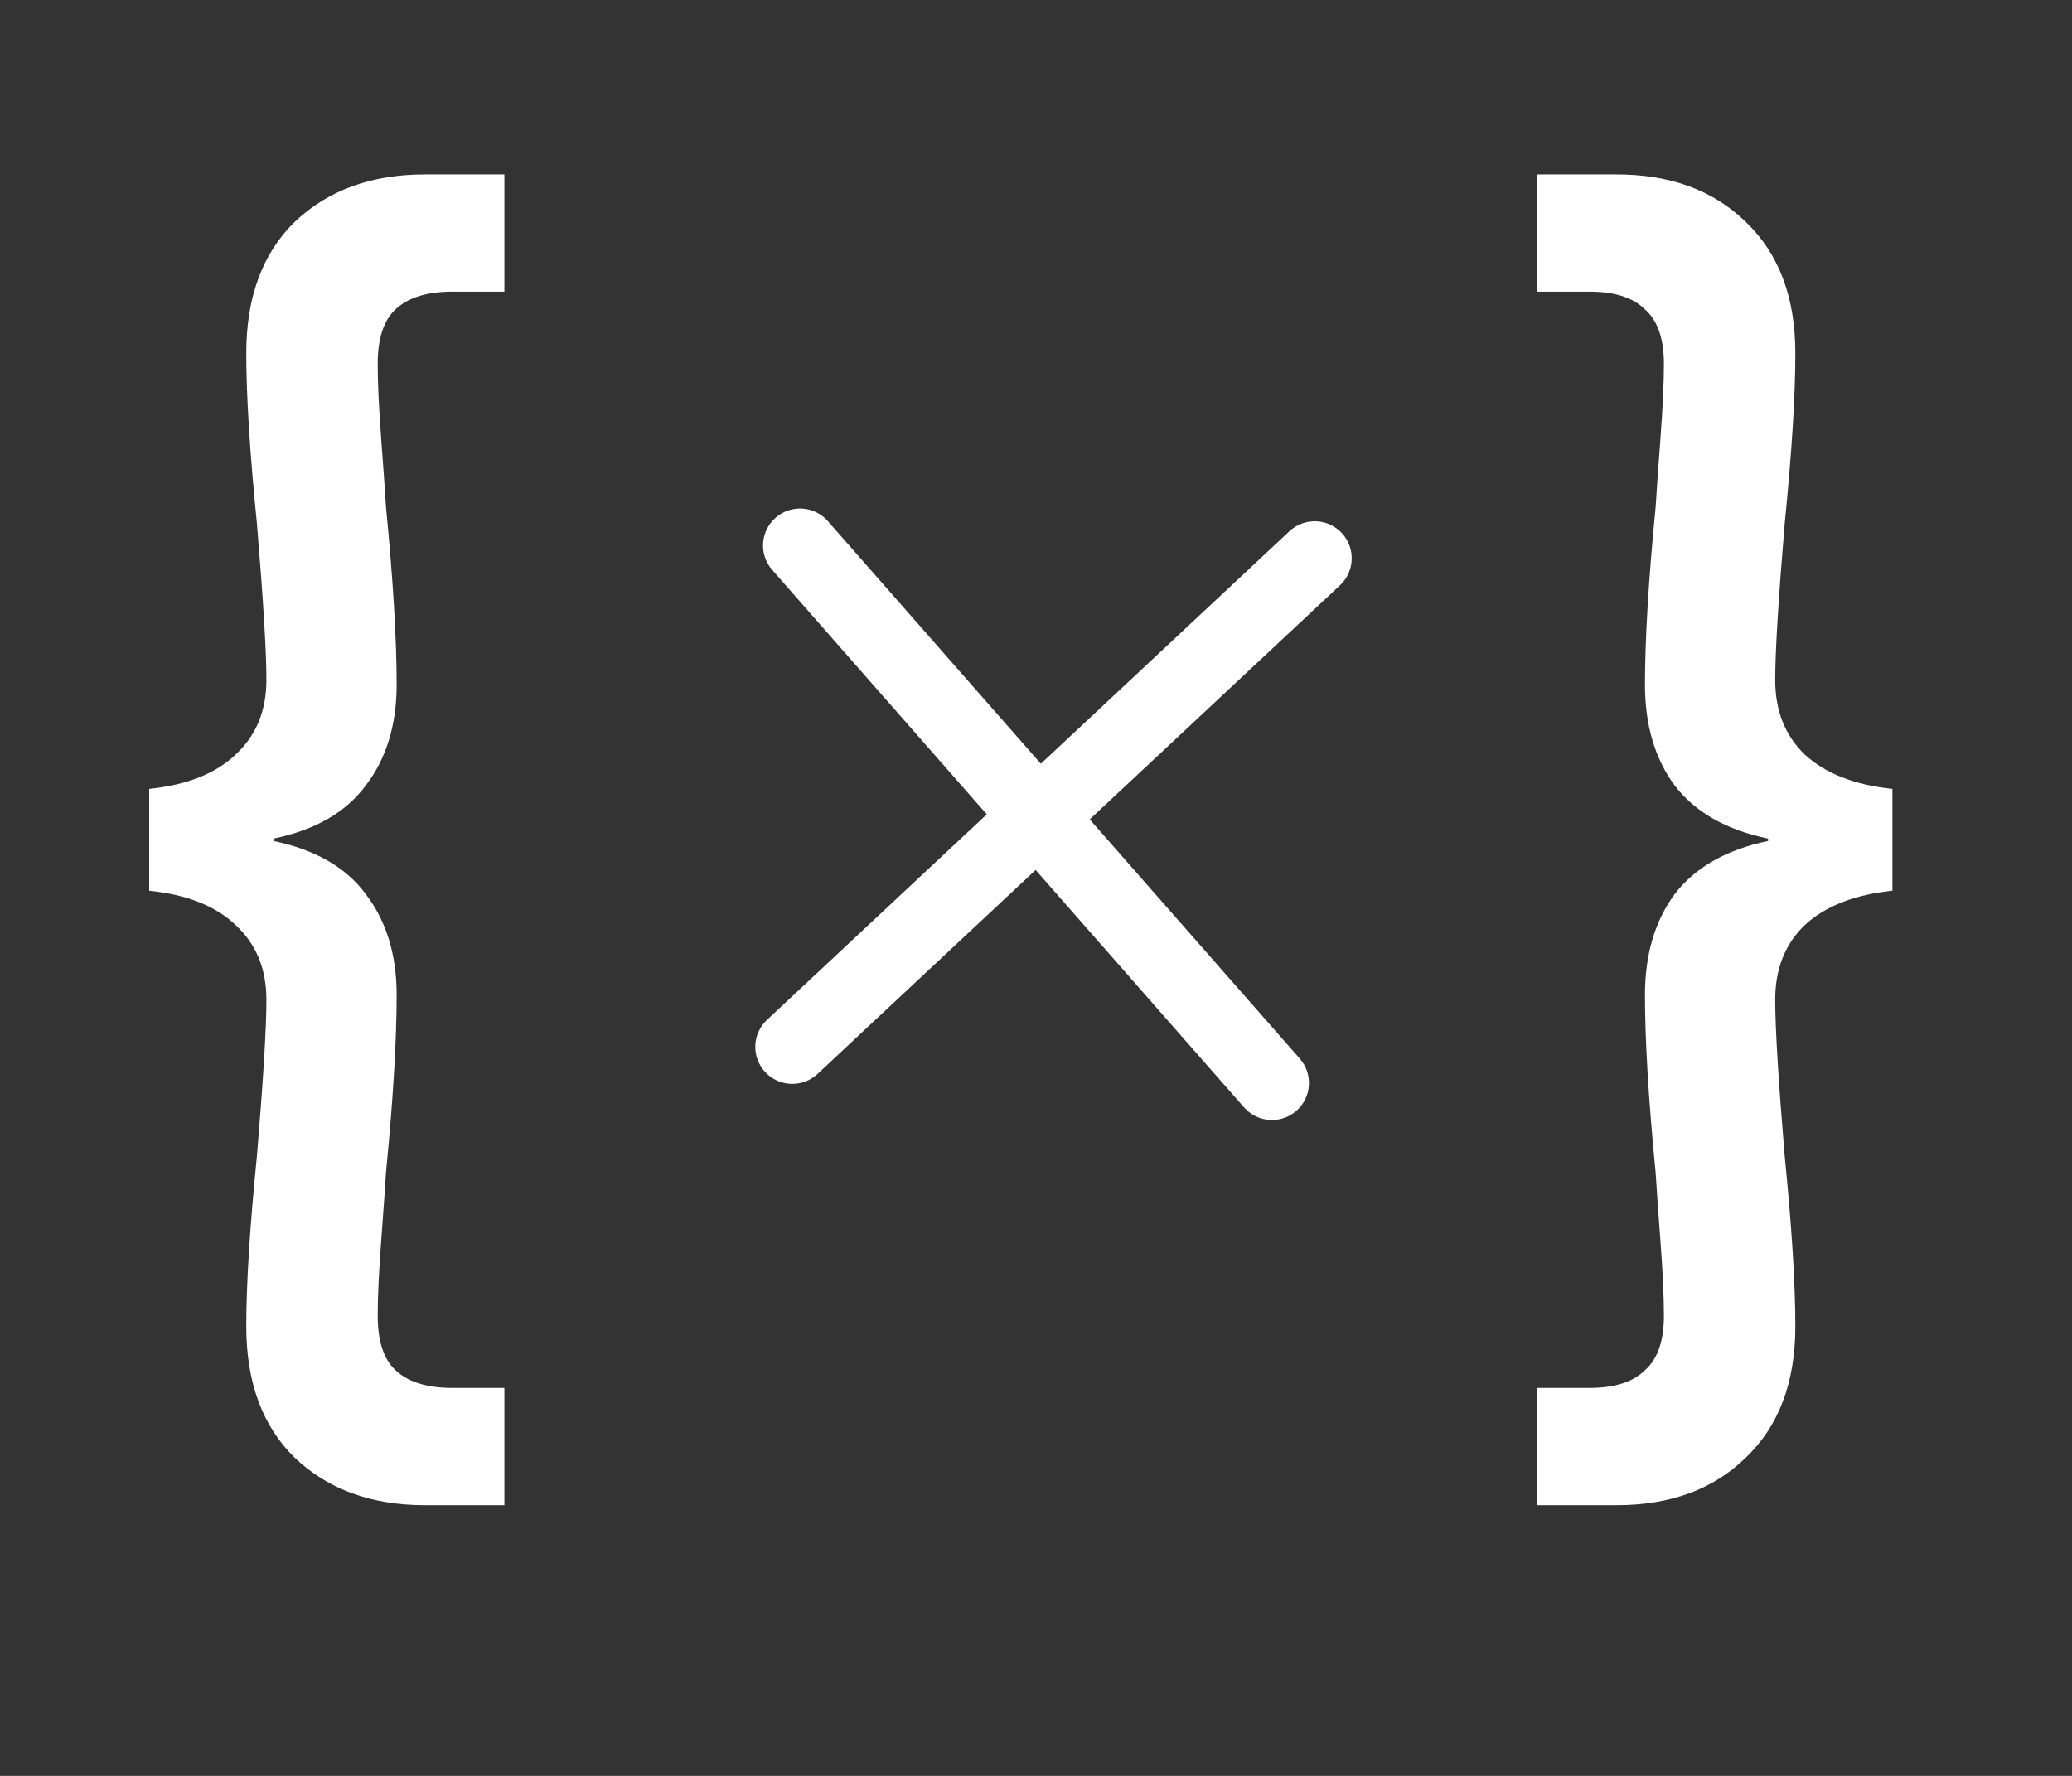 <svg width="42" height="36" viewBox="0 0 42 36" fill="none" xmlns="http://www.w3.org/2000/svg">
<rect x="0" y="0" width="42" height="36" fill="#333333" stroke="none"/>
<path d="M3.024 15.992C3.792 15.912 4.376 15.68 4.776 15.296C5.192 14.912 5.4 14.408 5.4 13.784C5.4 13.208 5.336 12.152 5.208 10.616C5.064 9.176 4.992 8.024 4.992 7.16C4.992 6.024 5.32 5.136 5.976 4.496C6.648 3.856 7.528 3.536 8.616 3.536H10.224V5.912H9.168C8.656 5.912 8.272 6.032 8.016 6.272C7.776 6.496 7.656 6.864 7.656 7.376C7.656 7.76 7.68 8.272 7.728 8.912C7.776 9.552 7.808 10.008 7.824 10.28C7.968 11.752 8.04 12.952 8.04 13.88C8.04 14.696 7.832 15.376 7.416 15.92C7.016 16.464 6.392 16.824 5.544 17V17.048C6.392 17.224 7.016 17.584 7.416 18.128C7.832 18.672 8.04 19.352 8.04 20.168C8.04 21.096 7.968 22.296 7.824 23.768C7.808 24.04 7.776 24.496 7.728 25.136C7.68 25.776 7.656 26.288 7.656 26.672C7.656 27.184 7.776 27.552 8.016 27.776C8.272 28.016 8.656 28.136 9.168 28.136H10.224V30.512H8.616C7.528 30.512 6.648 30.192 5.976 29.552C5.32 28.912 4.992 28.024 4.992 26.888C4.992 26.024 5.064 24.872 5.208 23.432C5.336 21.896 5.4 20.84 5.4 20.264C5.4 19.64 5.192 19.136 4.776 18.752C4.376 18.368 3.792 18.136 3.024 18.056V15.992Z" fill="white"/>
<path d="M38.36 18.056C37.592 18.136 37 18.368 36.584 18.752C36.184 19.136 35.984 19.64 35.984 20.264C35.984 20.84 36.048 21.896 36.176 23.432C36.32 24.872 36.392 26.024 36.392 26.888C36.392 28.024 36.056 28.912 35.384 29.552C34.728 30.192 33.856 30.512 32.768 30.512H31.16V28.136H32.216C32.728 28.136 33.104 28.016 33.344 27.776C33.6 27.552 33.728 27.184 33.728 26.672C33.728 26.288 33.704 25.776 33.656 25.136C33.608 24.496 33.576 24.04 33.56 23.768C33.416 22.296 33.344 21.096 33.344 20.168C33.344 19.352 33.544 18.672 33.944 18.128C34.36 17.584 34.992 17.224 35.84 17.048V17C34.992 16.824 34.36 16.464 33.944 15.92C33.544 15.376 33.344 14.696 33.344 13.88C33.344 12.952 33.416 11.752 33.56 10.28C33.576 10.008 33.608 9.552 33.656 8.912C33.704 8.272 33.728 7.76 33.728 7.376C33.728 6.864 33.6 6.496 33.344 6.272C33.104 6.032 32.728 5.912 32.216 5.912H31.16V3.536H32.768C33.856 3.536 34.728 3.856 35.384 4.496C36.056 5.136 36.392 6.024 36.392 7.16C36.392 8.024 36.32 9.176 36.176 10.616C36.048 12.152 35.984 13.208 35.984 13.784C35.984 14.408 36.184 14.912 36.584 15.296C37 15.68 37.592 15.912 38.36 15.992V18.056Z" fill="white"/>
<path d="M26.137 10.769L15.548 20.674C15.245 20.957 15.229 21.432 15.512 21.734C15.795 22.037 16.27 22.053 16.572 21.77L27.162 11.865C27.465 11.582 27.48 11.107 27.198 10.805C26.915 10.502 26.44 10.486 26.137 10.769Z" fill="white"/>
<path d="M26.347 21.46L16.78 10.564C16.507 10.252 16.033 10.222 15.722 10.495C15.41 10.768 15.38 11.242 15.653 11.553L25.219 22.45C25.493 22.761 25.967 22.792 26.278 22.518C26.589 22.245 26.62 21.771 26.347 21.46Z" fill="white"/>
</svg>
